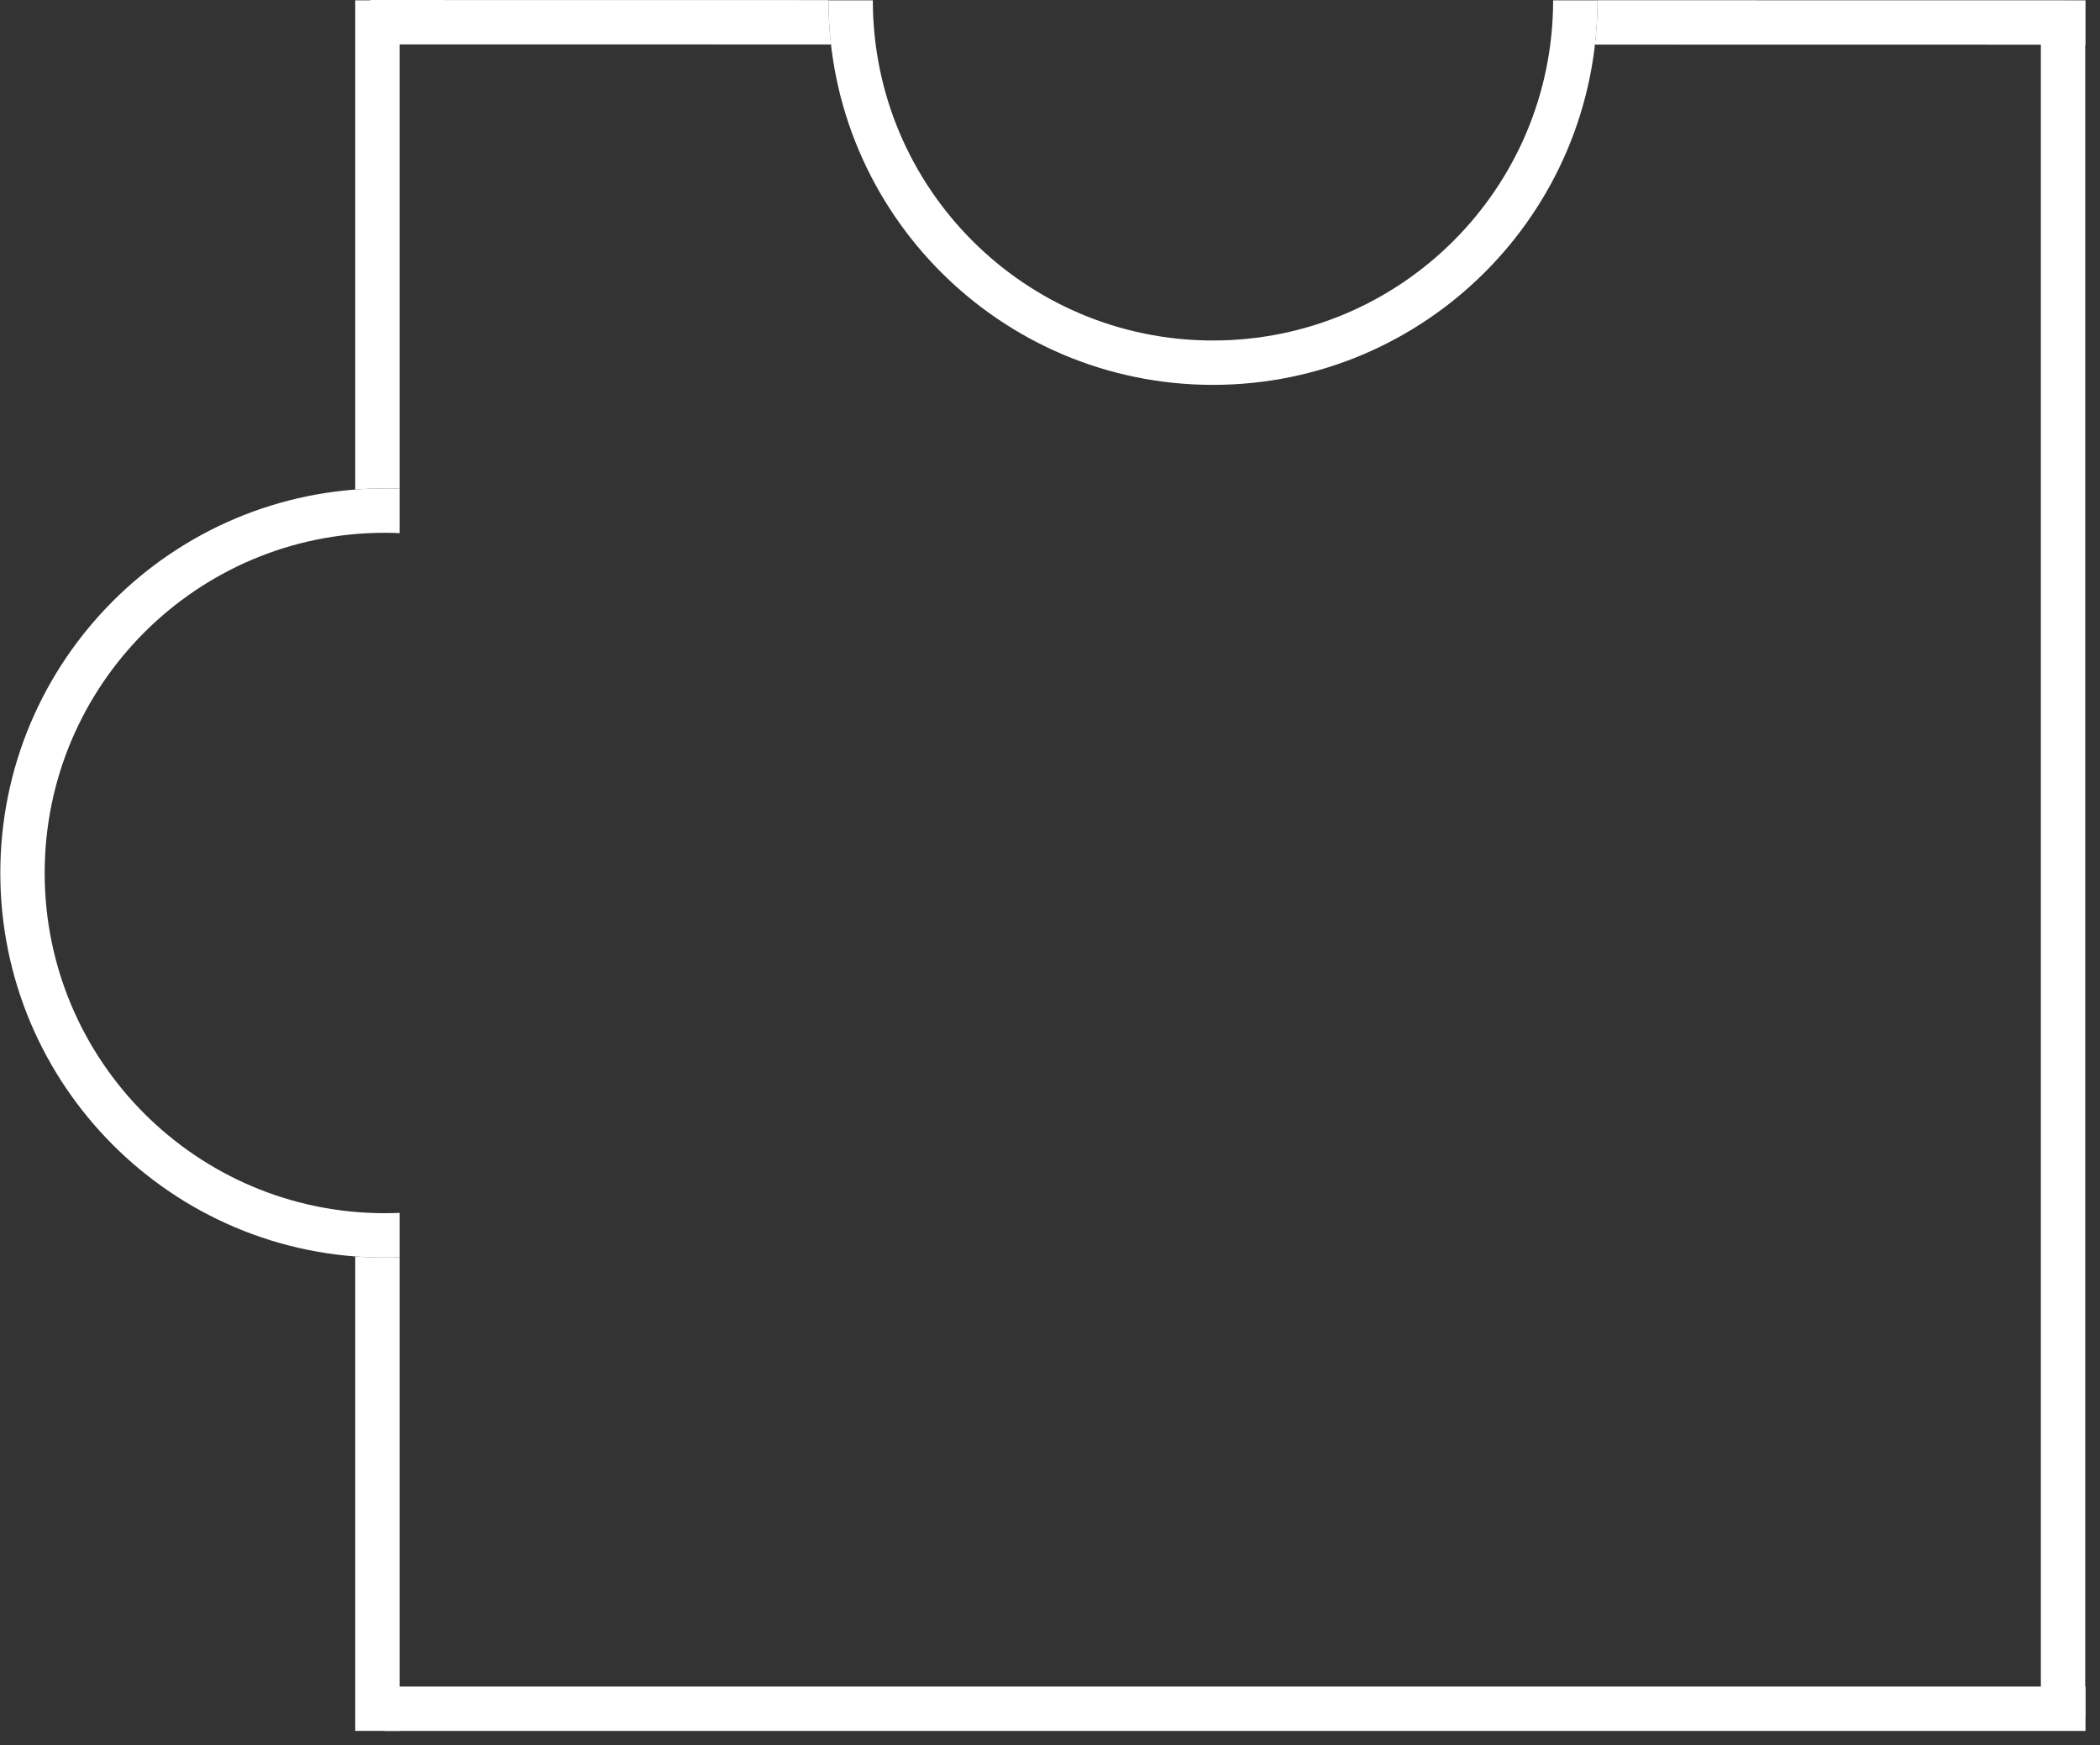 <svg width="142" height="118" viewBox="0 0 142 118" fill="none" xmlns="http://www.w3.org/2000/svg">
<rect x="0" y="0" width="142" height="118" fill="#333333" stroke="none"/>
<line x1="141.021" y1="115.521" x2="26.02" y2="115.521" stroke="white" stroke-width="3"/>
<line x1="139.501" y1="116.021" x2="139.501" y2="2.982" stroke="white" stroke-width="3"/>
<path d="M24.02 0.021H27.02V33.042C26.689 33.029 26.355 33.02 26.02 33.02C25.348 33.02 24.681 33.047 24.02 33.097V0.021ZM24.02 84.944C24.681 84.995 25.348 85.02 26.02 85.02C26.355 85.02 26.689 85.013 27.02 85V117.021H24.02V84.944Z" fill="white"/>
<path d="M26.02 85.02C11.661 85.02 0.021 73.38 0.021 59.02C0.021 44.661 11.661 33.02 26.02 33.02C26.355 33.02 26.689 33.029 27.02 33.042V36.044C26.689 36.03 26.356 36.02 26.02 36.02C13.318 36.02 3.021 46.318 3.021 59.02C3.021 71.723 13.318 82.02 26.02 82.02C26.356 82.02 26.689 82.012 27.02 81.998V85C26.689 85.013 26.355 85.02 26.02 85.02Z" fill="white"/>
<path d="M141.021 3.021L141.021 0.021L108.02 0.015C108.02 0.017 108.021 0.019 108.021 0.021C108.021 1.033 107.96 2.032 107.848 3.015L141.021 3.021ZM56.191 3.006C56.079 2.026 56.02 1.03 56.02 0.021C56.02 0.016 56.02 0.011 56.02 0.006L25.04 0.001L25.039 3.001L56.191 3.006Z" fill="white"/>
<path d="M56.02 0.021C56.02 14.38 67.661 26.02 82.02 26.02C96.38 26.02 108.021 14.38 108.021 0.021H105.021C105.021 12.723 94.723 23.02 82.02 23.02C69.318 23.02 59.02 12.723 59.02 0.021H56.02Z" fill="white"/>
</svg>
